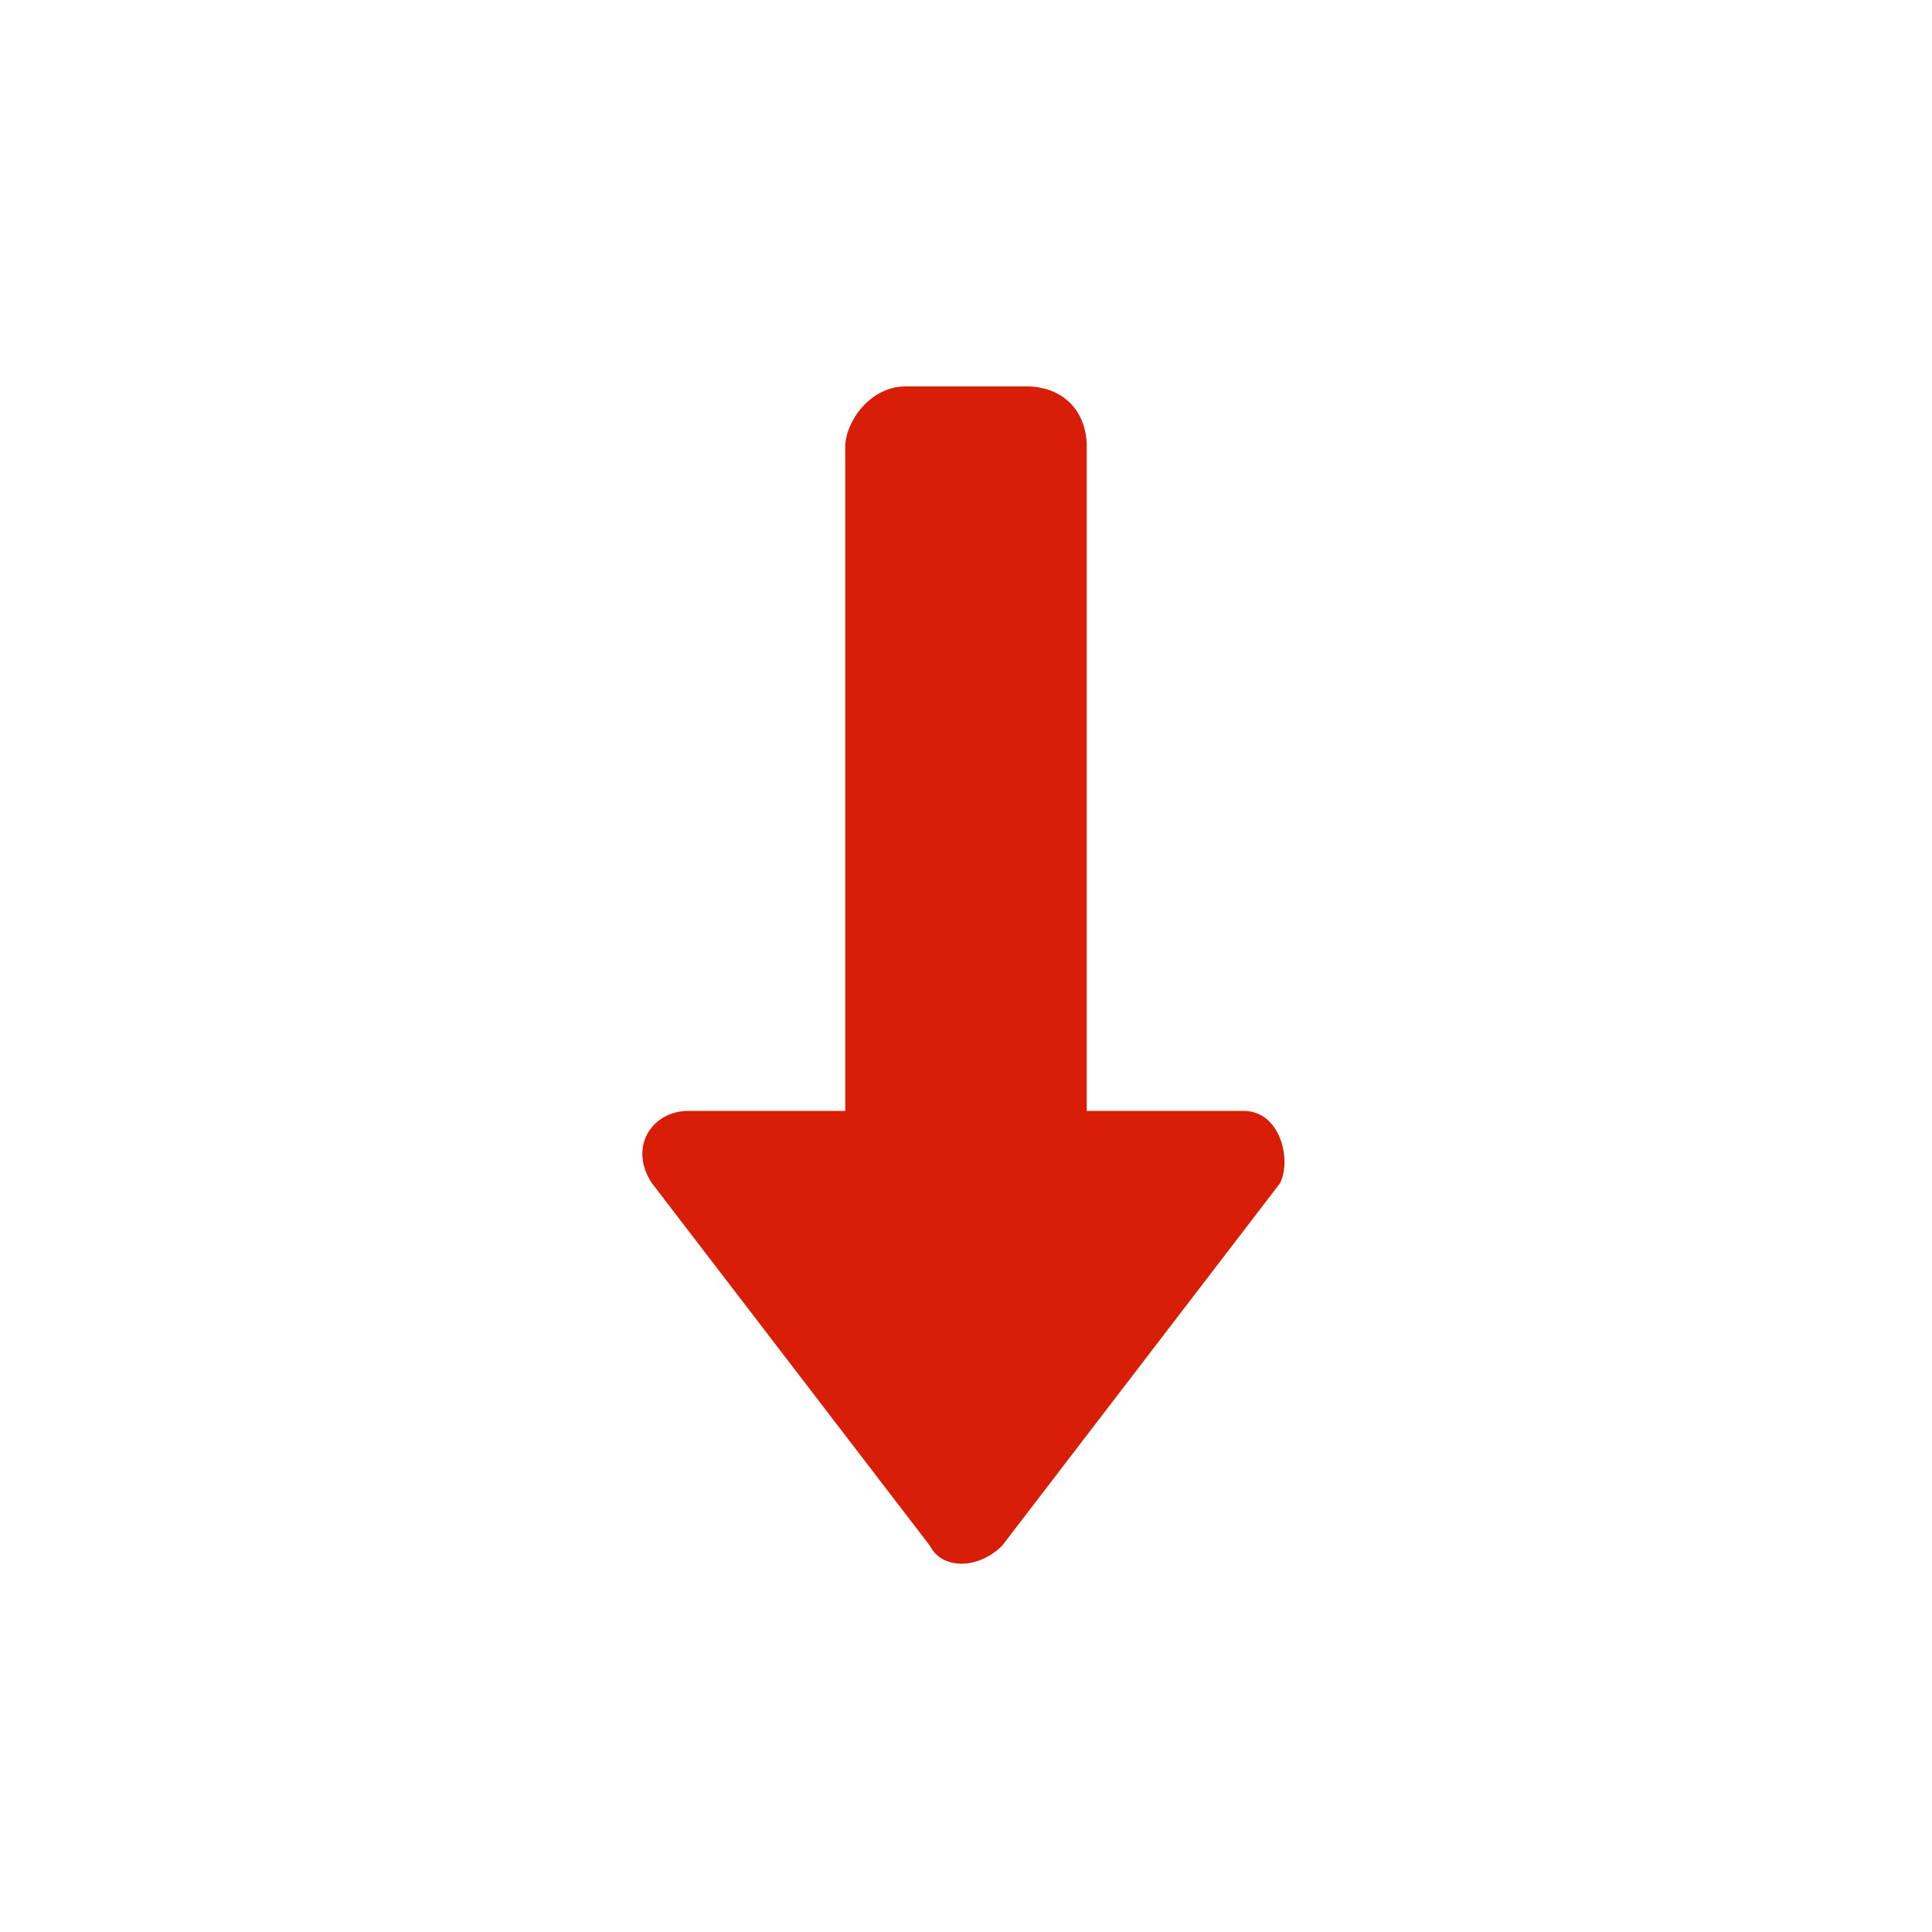 <?xml version="1.0" standalone="no"?><!DOCTYPE svg PUBLIC "-//W3C//DTD SVG 1.1//EN" "http://www.w3.org/Graphics/SVG/1.1/DTD/svg11.dtd"><svg t="1637319072536" class="icon" viewBox="0 0 1024 1024" version="1.1" xmlns="http://www.w3.org/2000/svg" p-id="7217" xmlns:xlink="http://www.w3.org/1999/xlink" width="200" height="200"><defs><style type="text/css"></style></defs><path d="M659.2 588.8 576 588.8 576 236.8c0-19.2-12.8-32-32-32l-64 0C460.8 204.8 448 224 448 236.8l0 352L364.8 588.8c-19.2 0-32 19.2-19.2 38.4l147.2 192c6.4 12.8 25.6 12.8 38.4 0l147.2-192C684.8 614.4 678.4 588.8 659.2 588.8z" p-id="7218" fill="#d81e06" data-spm-anchor-id="a313x.7781069.0.i1" class="selected"></path></svg>